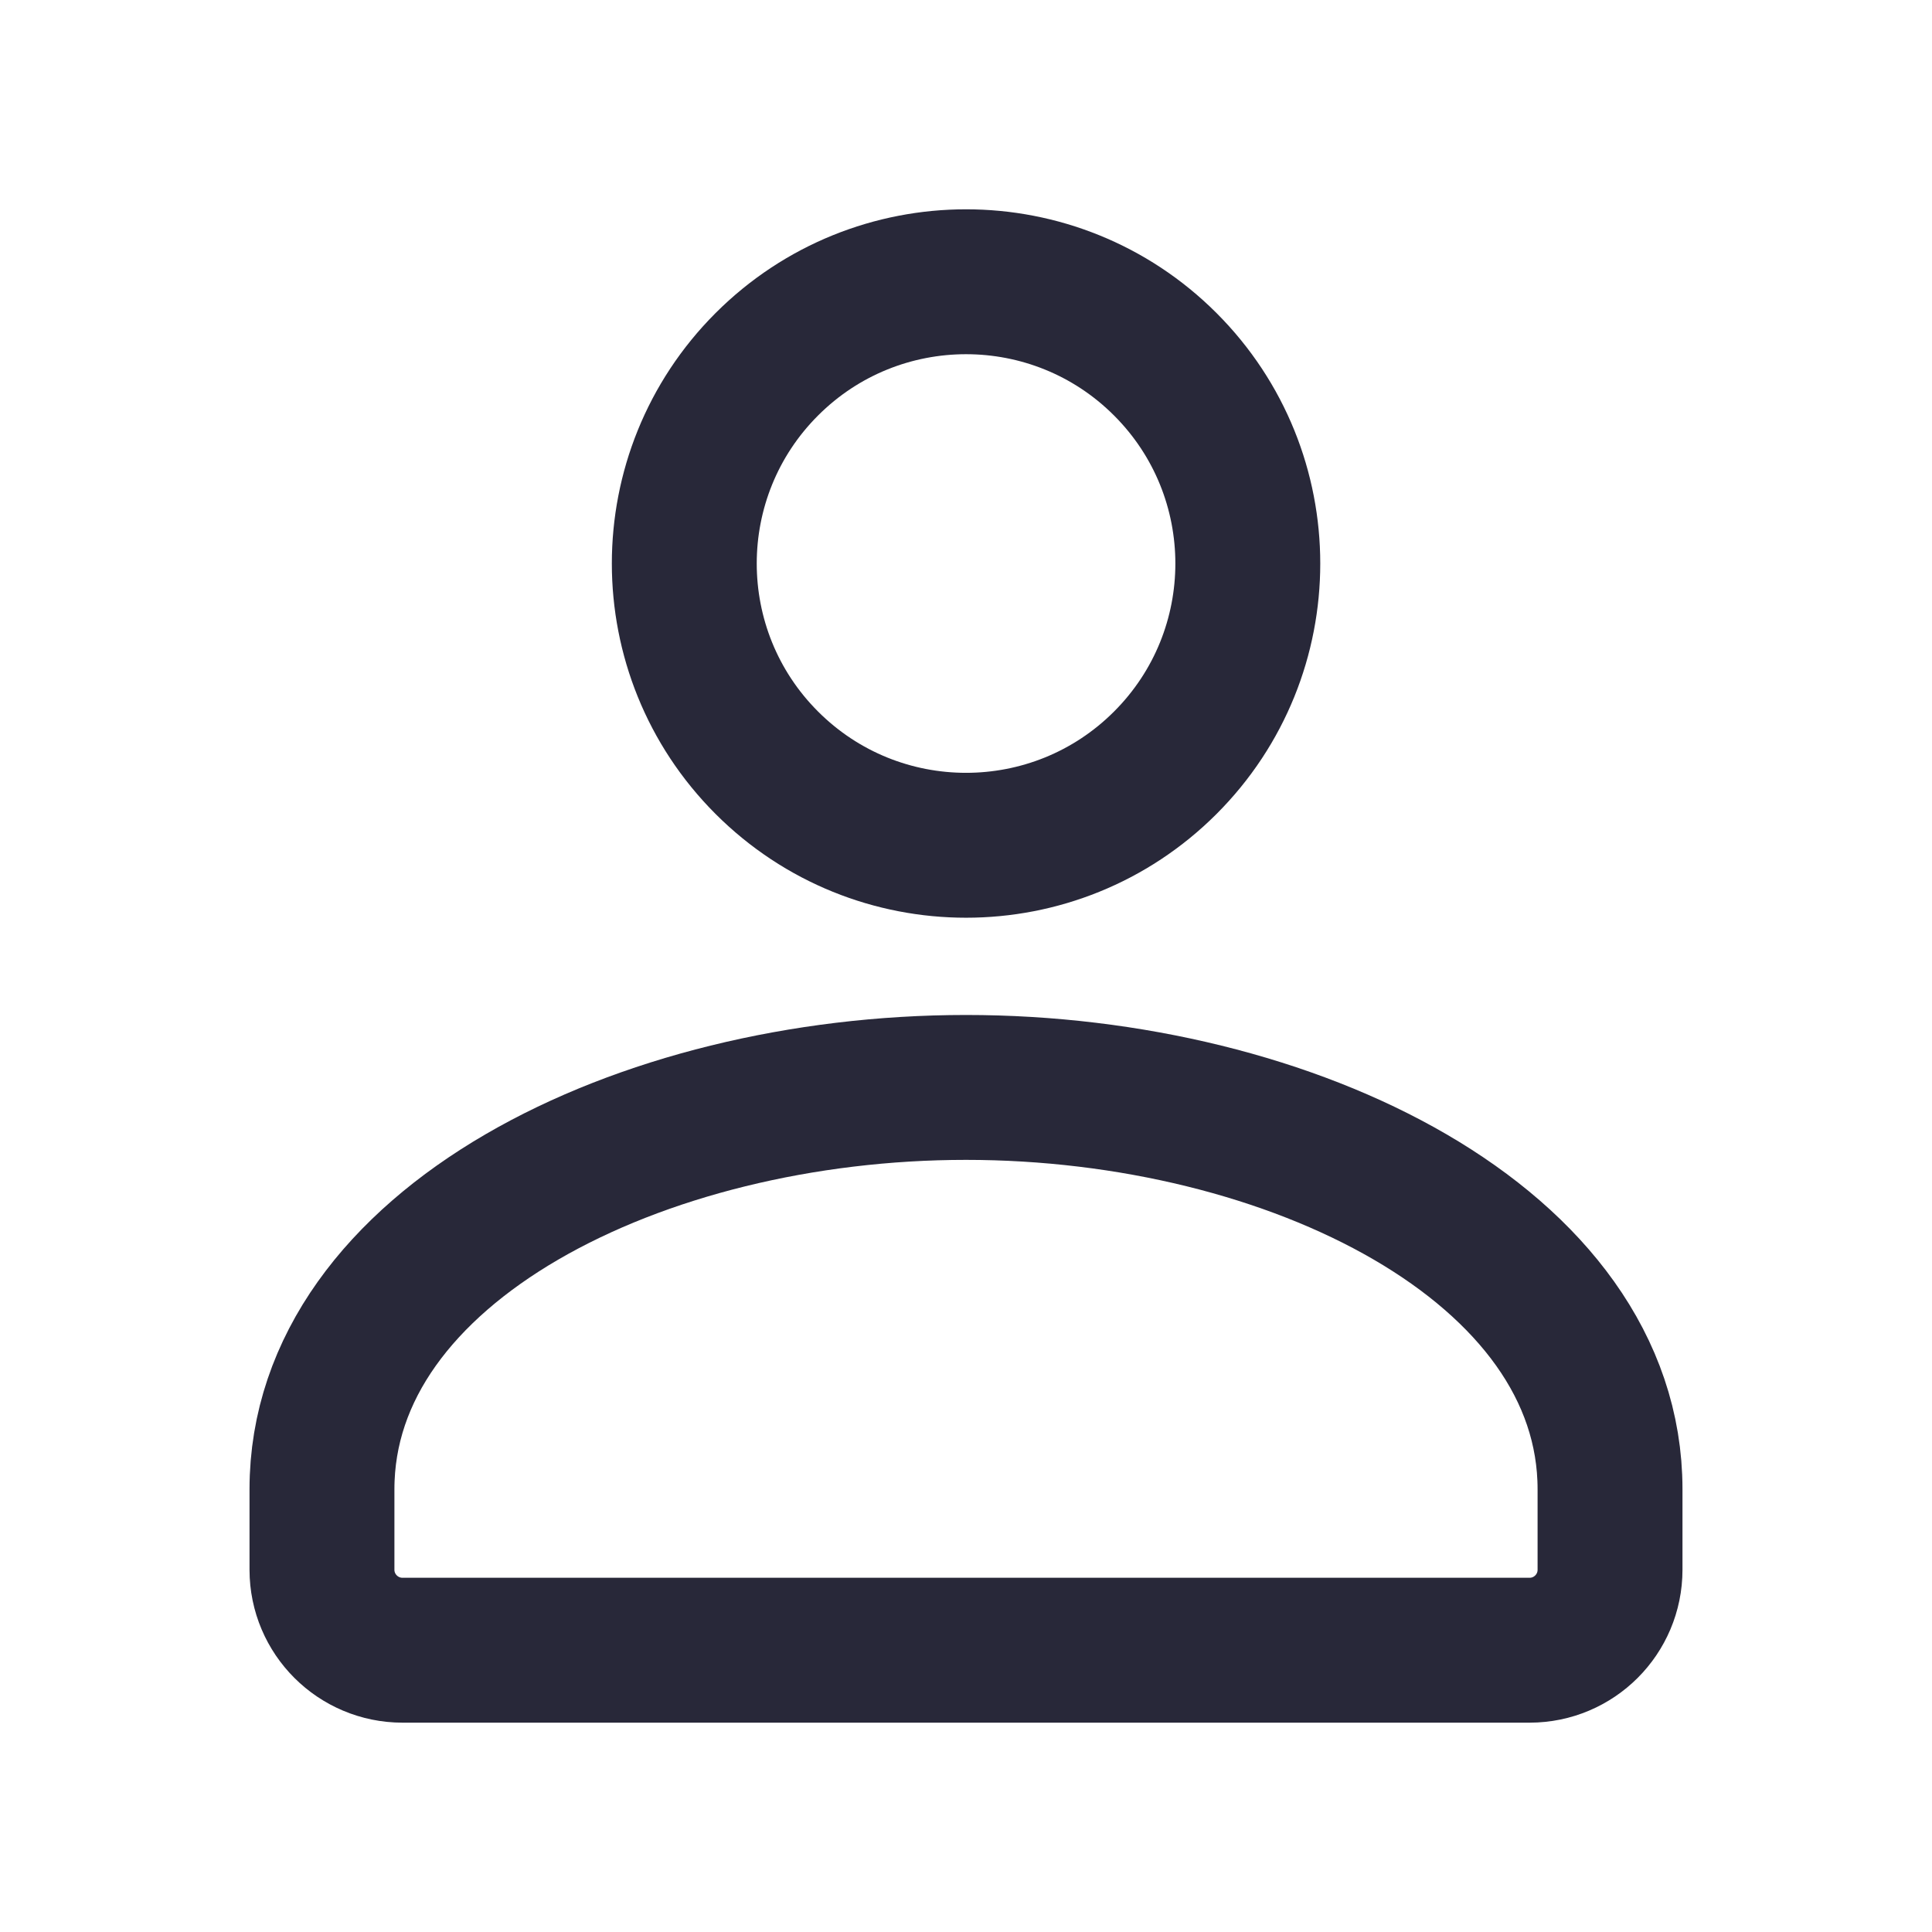 <svg width="20" height="20" viewBox="0 0 20 20" fill="none" xmlns="http://www.w3.org/2000/svg">
<path d="M12.063 7.896C13.202 6.757 13.202 4.91 12.063 3.771C10.924 2.632 9.077 2.632 7.938 3.771C6.799 4.91 6.799 6.757 7.938 7.896C9.077 9.035 10.924 9.035 12.063 7.896Z" stroke="#282839" stroke-width="1.5" stroke-linecap="round" stroke-linejoin="round"/>
<path d="M3.333 16.25V15.417C3.333 12.895 6.627 11.257 10 11.257C13.373 11.257 16.667 12.895 16.667 15.417V16.25C16.667 16.71 16.294 17.083 15.834 17.083H4.167C3.707 17.083 3.333 16.71 3.333 16.25Z" stroke="#282839" stroke-width="1.5" stroke-linecap="round" stroke-linejoin="round"/>
</svg>
